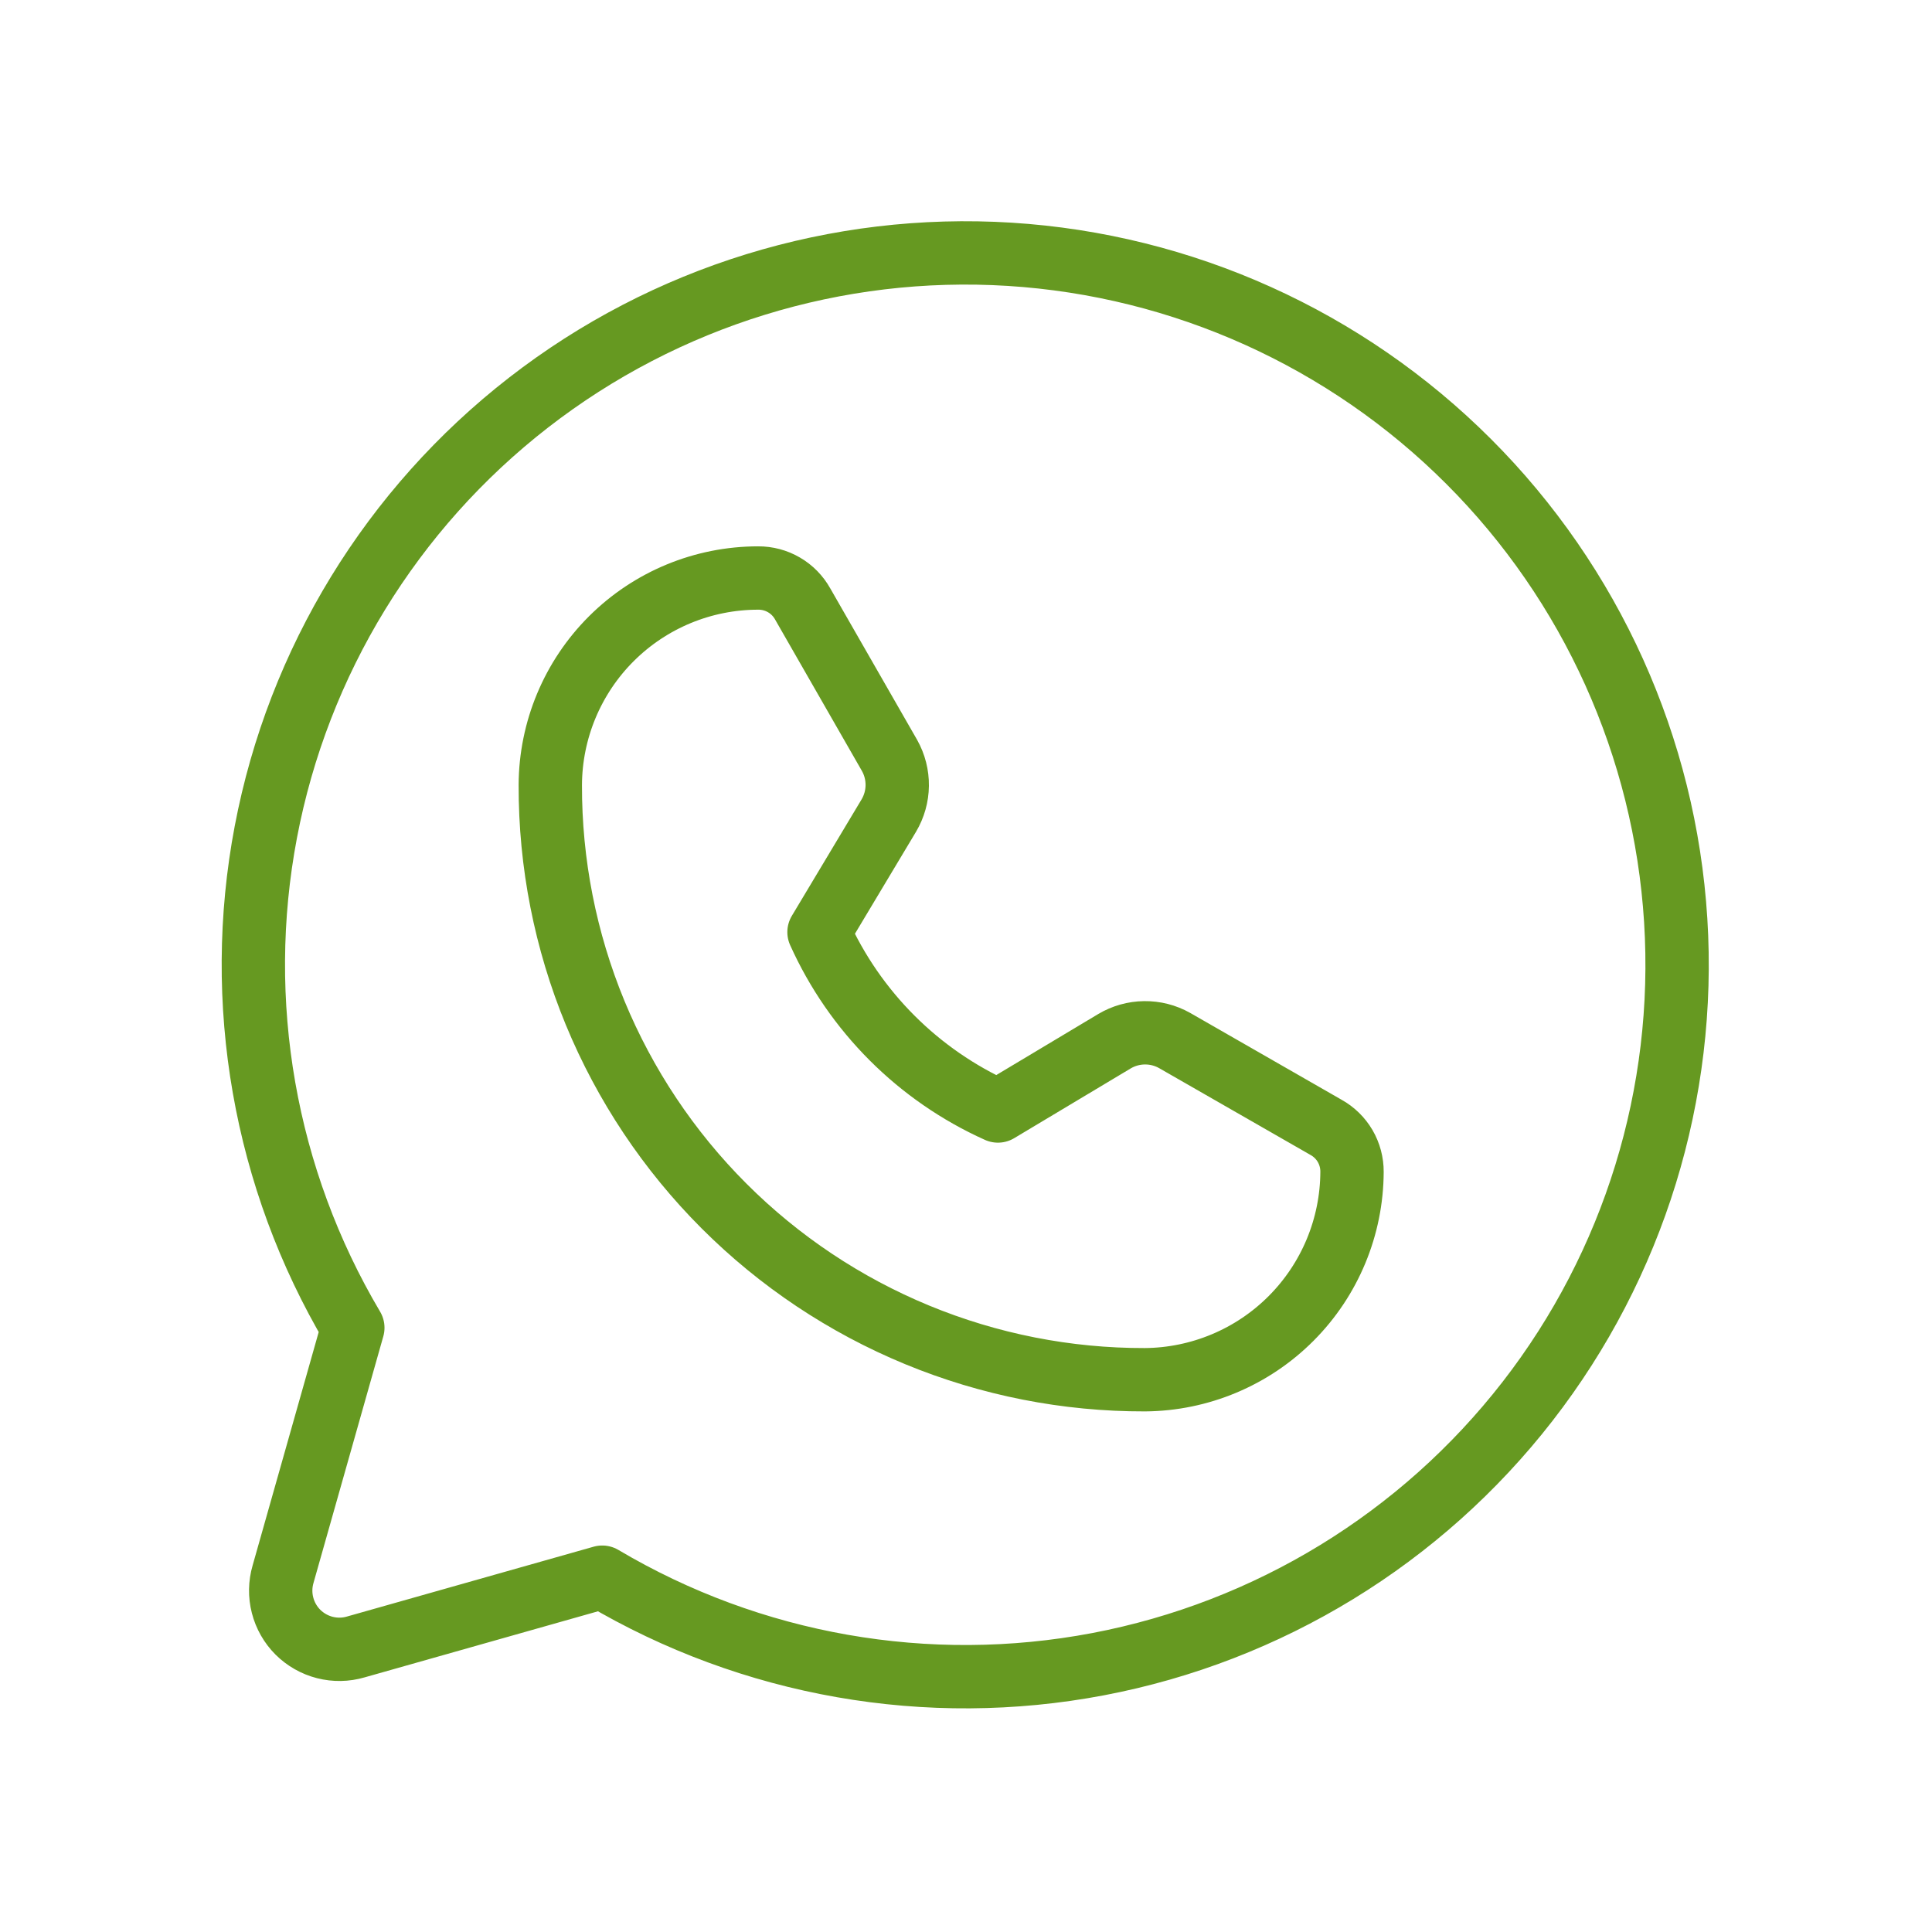 <svg width="40" height="40" viewBox="0 0 60 61" fill="none" xmlns="http://www.w3.org/2000/svg">
<path d="M10.64 41.922C7.849 37.212 6.872 31.645 7.894 26.266C8.916 20.887 11.867 16.067 16.191 12.709C20.516 9.351 25.917 7.687 31.382 8.029C36.846 8.372 41.998 10.697 45.869 14.569C49.741 18.44 52.066 23.592 52.408 29.056C52.751 34.52 51.087 39.922 47.729 44.247C44.371 48.571 39.55 51.521 34.171 52.544C28.793 53.566 23.226 52.589 18.515 49.797V49.797L10.734 52C10.415 52.094 10.078 52.099 9.756 52.017C9.434 51.935 9.14 51.767 8.905 51.533C8.67 51.298 8.503 51.004 8.421 50.682C8.338 50.36 8.344 50.022 8.437 49.703L10.64 41.922Z" stroke="#669921" stroke-width="2" stroke-linecap="round" stroke-linejoin="round"/>
<path d="M35.648 43.563C33.181 43.569 30.737 43.087 28.457 42.146C26.176 41.205 24.104 39.822 22.36 38.078C20.615 36.333 19.233 34.261 18.291 31.981C17.35 29.7 16.869 27.256 16.875 24.789C16.881 23.053 17.575 21.39 18.805 20.164C20.035 18.938 21.701 18.25 23.438 18.25V18.25C23.724 18.248 24.006 18.323 24.253 18.467C24.501 18.611 24.705 18.82 24.844 19.07L27.586 23.852C27.749 24.142 27.833 24.471 27.829 24.804C27.825 25.137 27.733 25.463 27.563 25.75L25.359 29.43C26.488 31.94 28.497 33.95 31.008 35.078L34.688 32.875C34.974 32.705 35.3 32.613 35.634 32.609C35.967 32.605 36.295 32.688 36.586 32.852L41.367 35.594C41.618 35.733 41.826 35.937 41.971 36.184C42.115 36.432 42.19 36.714 42.188 37C42.181 38.735 41.491 40.397 40.267 41.625C39.043 42.854 37.383 43.55 35.648 43.563V43.563Z" stroke="#669921" stroke-width="2" stroke-linecap="round" stroke-linejoin="round"/>
</svg>
